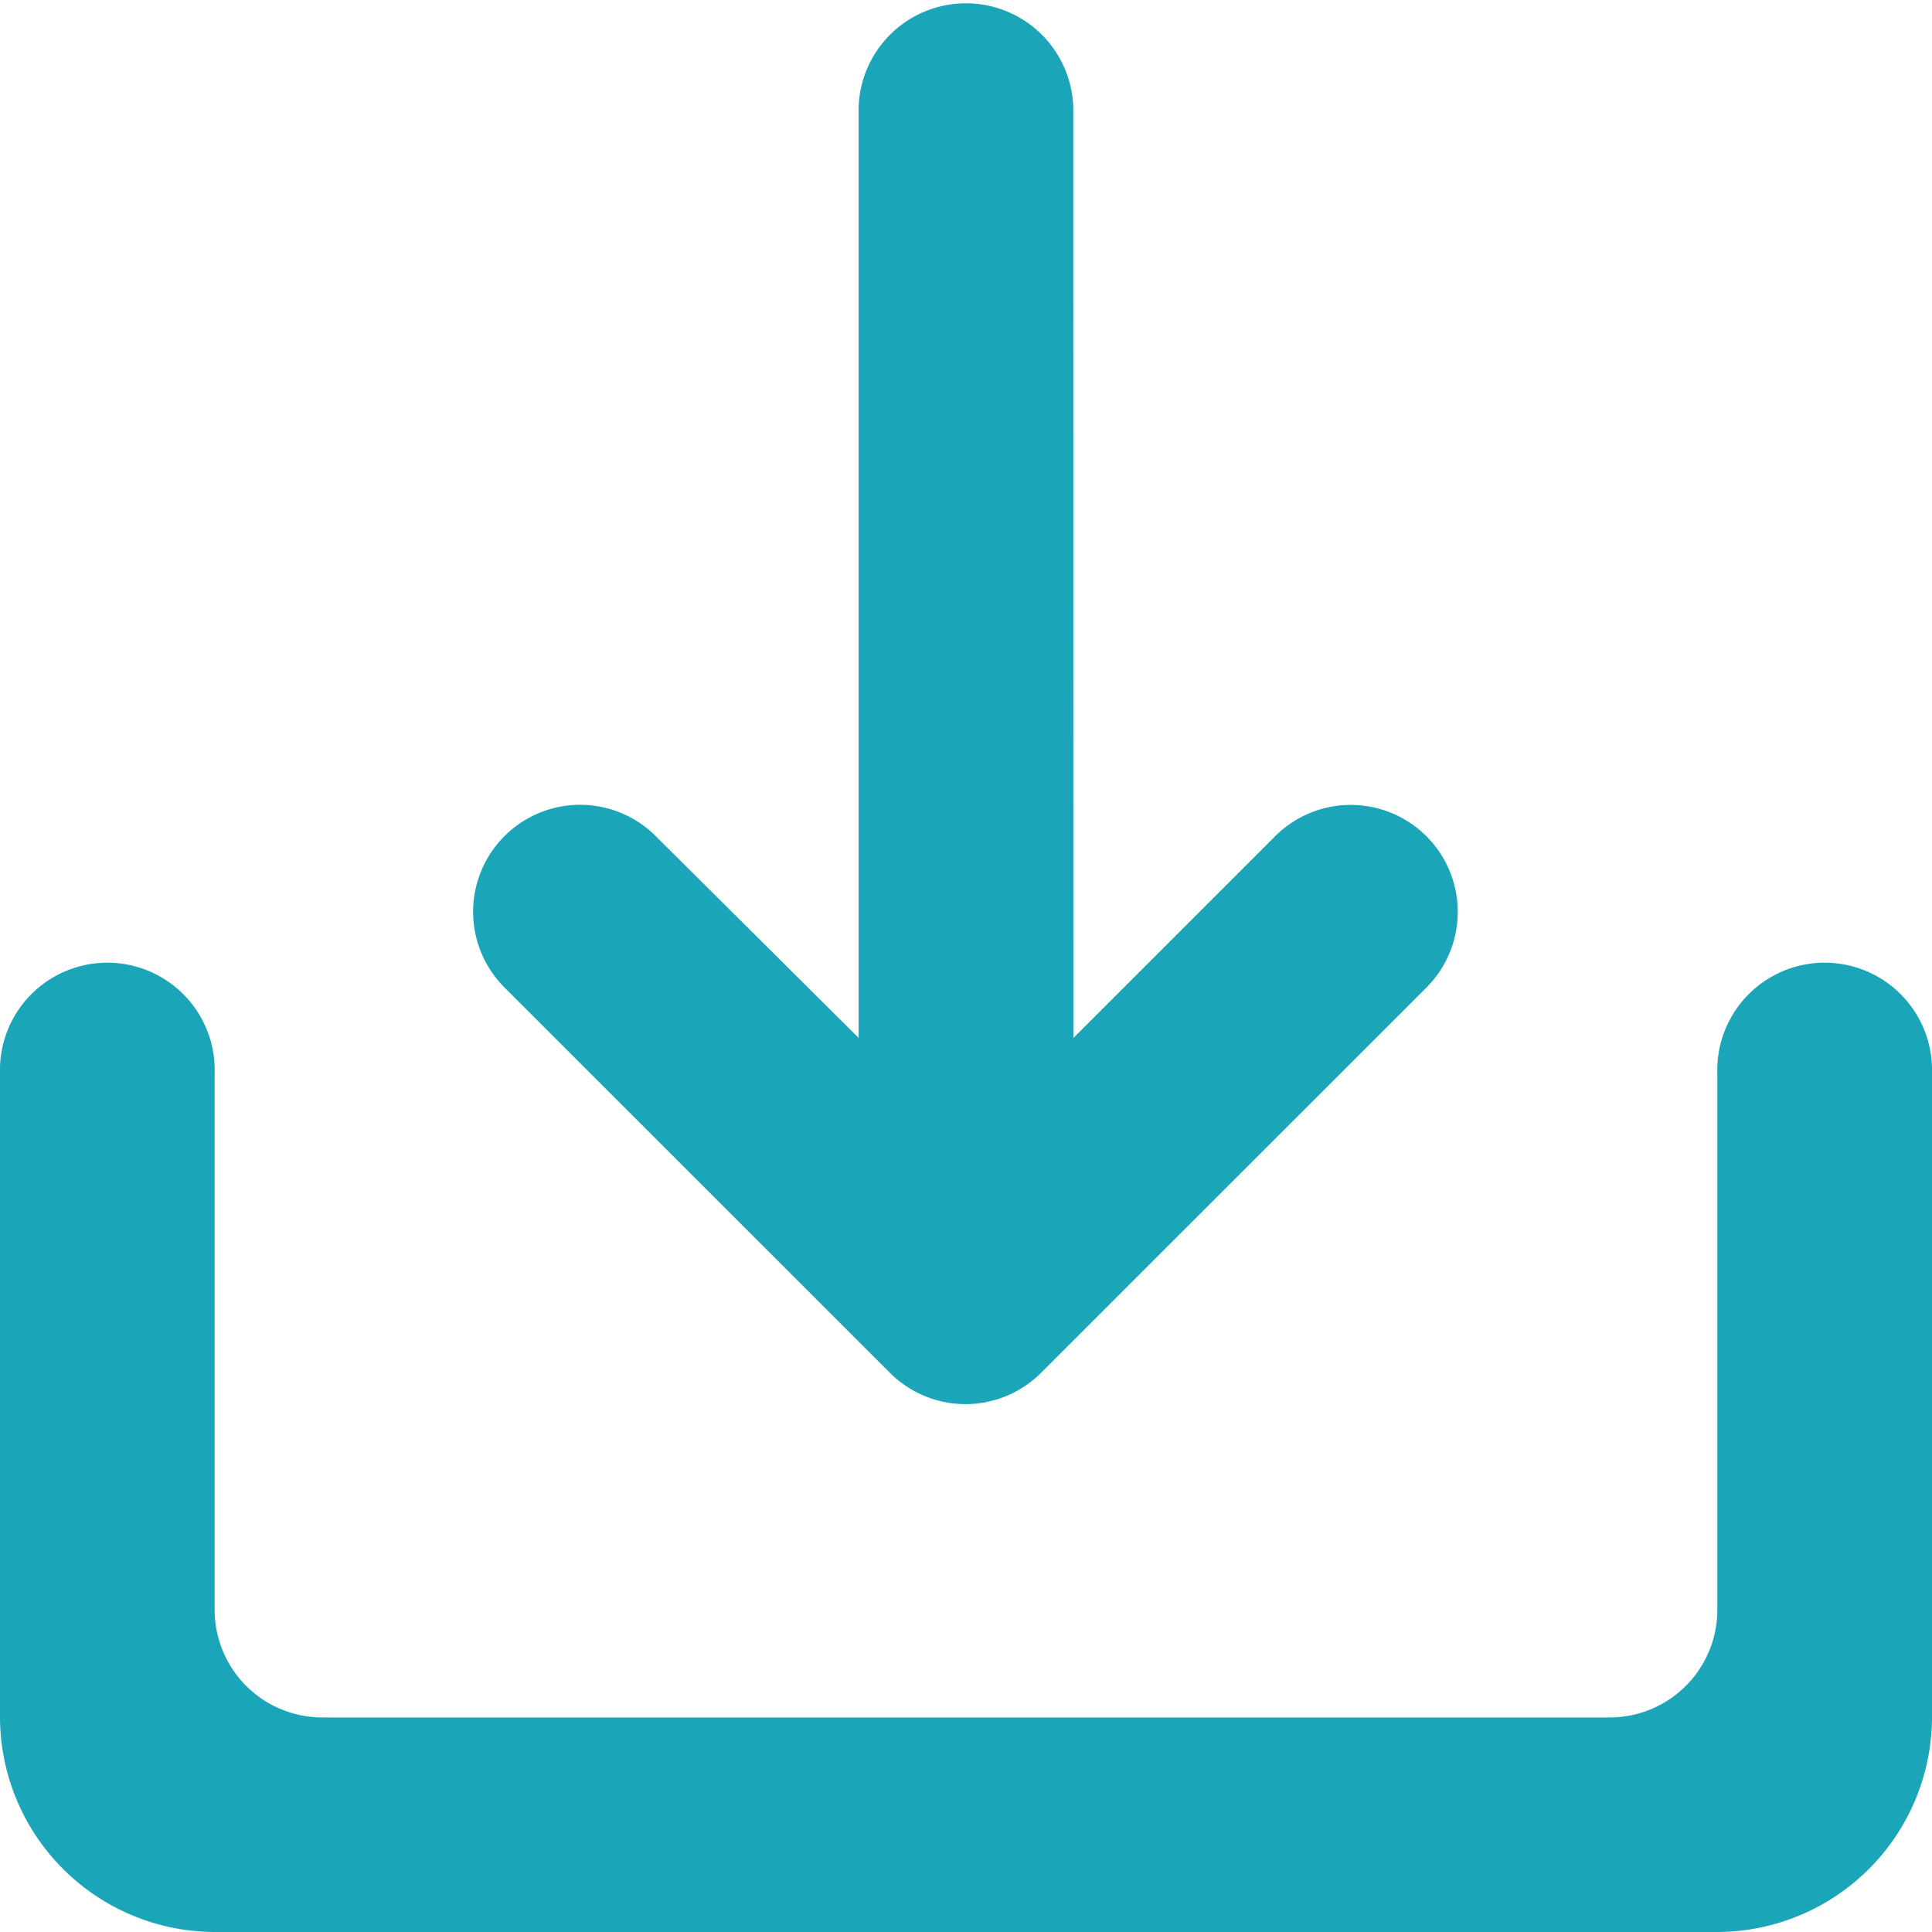 <svg xmlns="http://www.w3.org/2000/svg" width="19" height="19" viewBox="0 0 19 19"><path d="M19.889,13.556v5.278a1.059,1.059,0,0,1-1.056,1.056H6.167a1.059,1.059,0,0,1-1.056-1.056V13.556a1.056,1.056,0,1,0-2.111,0v6.333A2.117,2.117,0,0,0,5.111,22H19.889A2.117,2.117,0,0,0,22,19.889V13.556a1.056,1.056,0,1,0-2.111,0Zm-6.333-.348,1.984-1.984a1.052,1.052,0,1,1,1.488,1.488L13.239,16.5a1.051,1.051,0,0,1-1.488,0L7.961,12.711a1.052,1.052,0,0,1,1.488-1.488l1.995,1.984V4.056a1.056,1.056,0,0,1,2.111,0Z" transform="translate(-3 -3)" fill="#1ba5b9"/></svg>